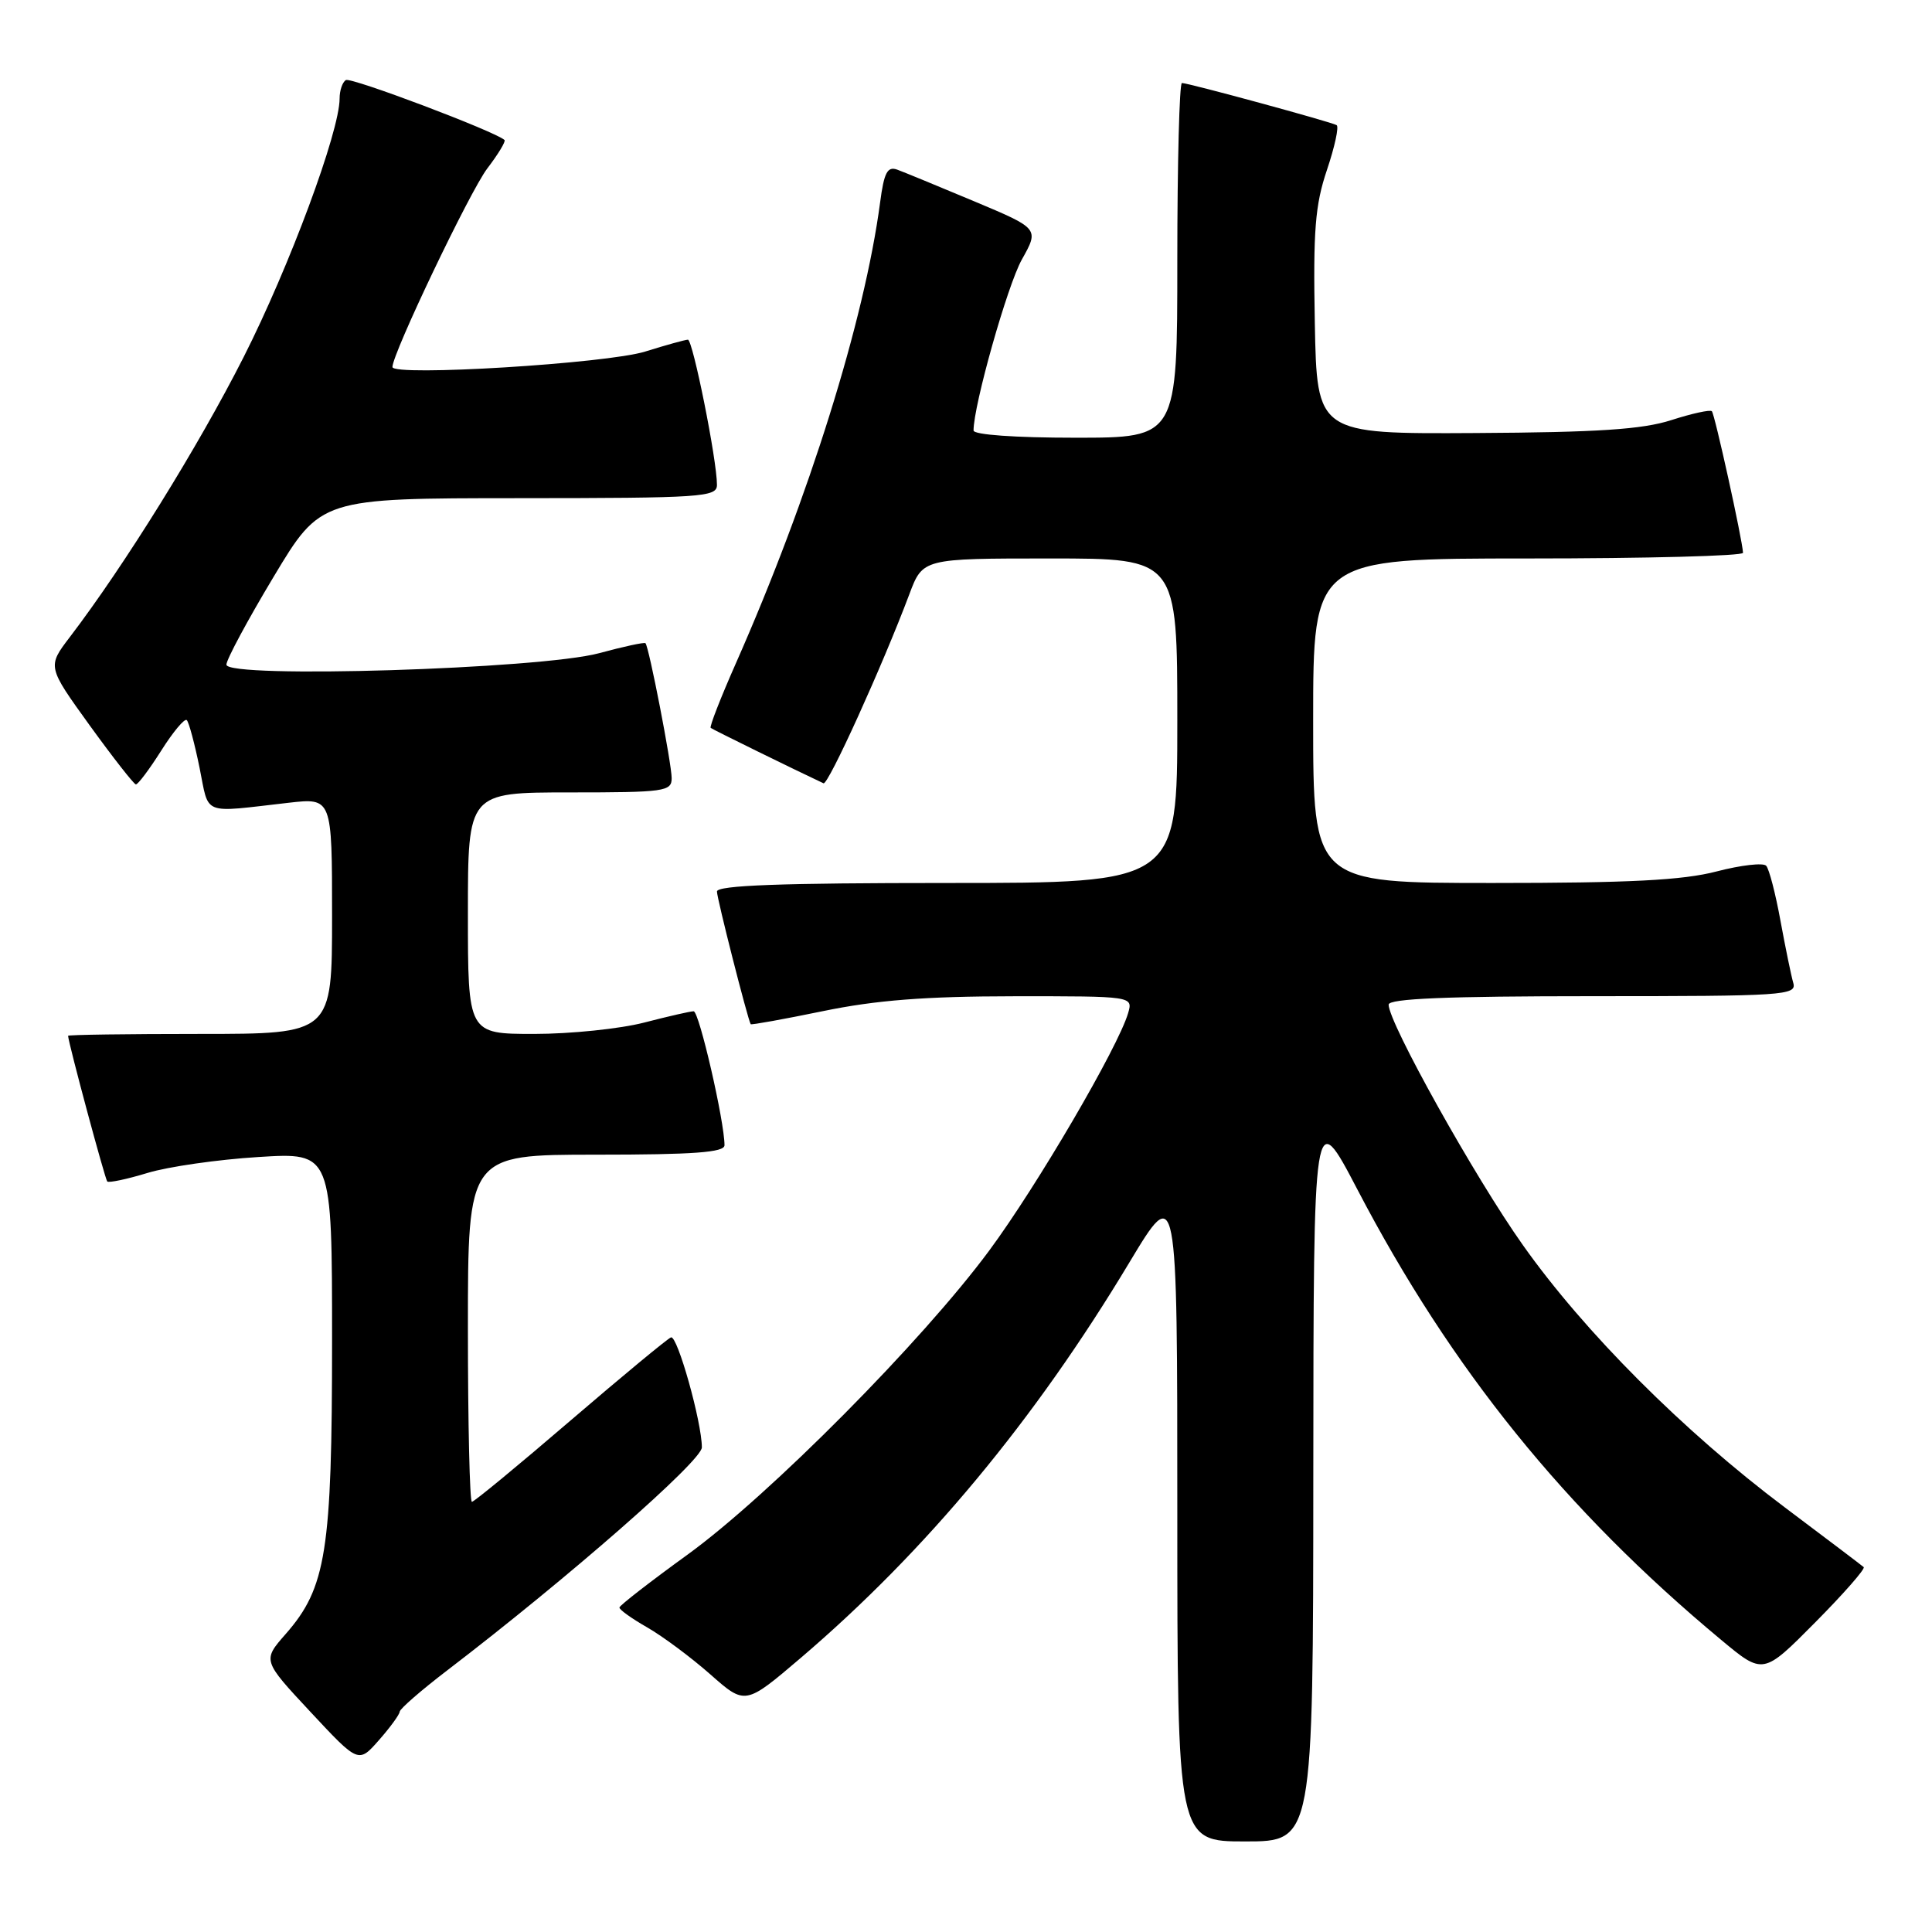 <?xml version="1.0" encoding="UTF-8" standalone="no"?>
<!DOCTYPE svg PUBLIC "-//W3C//DTD SVG 1.1//EN" "http://www.w3.org/Graphics/SVG/1.1/DTD/svg11.dtd" >
<svg xmlns="http://www.w3.org/2000/svg" xmlns:xlink="http://www.w3.org/1999/xlink" version="1.1" viewBox="0 0 256 256">
 <g >
 <path fill="currentColor"
d=" M 174.02 195.25 C 174.05 146.50 174.05 146.50 179.86 157.61 C 192.28 181.39 207.38 200.09 228.06 217.29 C 233.63 221.93 233.63 221.93 240.51 214.99 C 244.29 211.18 247.19 207.87 246.95 207.65 C 246.70 207.43 242.00 203.87 236.50 199.74 C 223.08 189.66 209.94 176.50 201.79 164.98 C 195.42 155.99 184.00 135.53 184.00 133.12 C 184.00 132.32 191.74 132.00 211.07 132.00 C 236.37 132.00 238.10 131.89 237.62 130.25 C 237.34 129.29 236.58 125.58 235.92 122.00 C 235.27 118.42 234.42 115.15 234.03 114.72 C 233.65 114.29 230.69 114.63 227.46 115.47 C 222.98 116.64 215.93 117.00 197.79 117.00 C 174.00 117.00 174.00 117.00 174.00 95.50 C 174.00 74.00 174.00 74.00 202.50 74.00 C 218.18 74.00 230.98 73.66 230.96 73.25 C 230.87 71.48 227.21 54.87 226.83 54.49 C 226.60 54.26 224.18 54.79 221.45 55.67 C 217.62 56.90 211.74 57.29 195.50 57.38 C 174.50 57.50 174.50 57.50 174.22 42.79 C 173.99 30.53 174.26 27.16 175.83 22.51 C 176.86 19.45 177.44 16.78 177.11 16.58 C 176.37 16.15 157.48 11.00 156.61 11.00 C 156.28 11.00 156.00 21.57 156.00 34.50 C 156.00 58.00 156.00 58.00 142.50 58.00 C 134.53 58.00 129.00 57.61 129.00 57.04 C 129.00 53.69 133.48 37.84 135.39 34.41 C 137.70 30.29 137.70 30.29 129.10 26.68 C 124.37 24.70 119.77 22.80 118.89 22.48 C 117.59 22.01 117.14 22.85 116.62 26.82 C 114.54 42.48 107.19 65.98 97.53 87.84 C 95.50 92.43 93.99 96.30 94.17 96.45 C 94.42 96.66 105.52 102.11 109.12 103.79 C 109.73 104.08 116.93 88.22 120.49 78.75 C 122.27 74.00 122.27 74.00 139.14 74.00 C 156.00 74.00 156.00 74.00 156.00 95.50 C 156.00 117.00 156.00 117.00 125.50 117.00 C 103.50 117.00 95.00 117.31 95.00 118.13 C 95.00 119.05 99.05 134.97 99.47 135.71 C 99.54 135.83 103.85 135.05 109.05 133.98 C 116.07 132.53 122.57 132.02 134.32 132.01 C 150.13 132.00 150.13 132.00 149.48 134.25 C 148.14 138.79 137.43 157.12 131.09 165.69 C 122.20 177.72 101.96 198.12 91.10 206.00 C 86.17 209.57 82.11 212.72 82.08 213.00 C 82.04 213.28 83.70 214.46 85.76 215.64 C 87.82 216.82 91.58 219.62 94.13 221.87 C 98.75 225.95 98.75 225.95 106.13 219.66 C 122.71 205.50 137.10 188.18 149.65 167.28 C 156.00 156.72 156.00 156.72 156.00 200.36 C 156.00 244.00 156.00 244.00 165.00 244.00 C 174.00 244.00 174.00 244.00 174.02 195.25 Z  M 52.96 226.81 C 52.98 226.43 55.81 223.97 59.25 221.34 C 75.27 209.09 93.00 193.57 93.00 191.79 C 93.00 188.46 89.76 176.91 88.91 177.21 C 88.46 177.37 82.46 182.34 75.57 188.25 C 68.69 194.16 62.82 199.00 62.53 199.00 C 62.24 199.00 62.00 188.65 62.00 176.00 C 62.00 153.00 62.00 153.00 79.00 153.00 C 91.93 153.00 96.00 152.70 96.00 151.75 C 96.00 148.61 92.64 134.00 91.91 134.00 C 91.46 134.00 88.51 134.68 85.34 135.50 C 82.17 136.32 75.62 137.00 70.79 137.00 C 62.00 137.00 62.00 137.00 62.00 121.00 C 62.00 105.00 62.00 105.00 75.50 105.00 C 88.08 105.00 89.00 104.87 89.00 103.11 C 89.00 101.22 86.00 85.74 85.53 85.23 C 85.40 85.07 82.63 85.67 79.39 86.55 C 71.59 88.66 30.00 89.94 30.00 88.07 C 30.00 87.40 32.81 82.17 36.25 76.44 C 42.50 66.02 42.50 66.02 68.75 66.01 C 93.08 66.00 95.00 65.87 95.00 64.25 C 95.01 61.00 91.80 45.00 91.15 45.01 C 90.79 45.02 88.25 45.72 85.50 46.58 C 80.43 48.17 52.00 49.91 52.00 48.63 C 52.00 46.84 62.28 25.32 64.57 22.32 C 66.02 20.42 67.04 18.73 66.85 18.55 C 65.60 17.41 46.49 10.19 45.83 10.61 C 45.37 10.89 45.00 11.99 45.00 13.05 C 45.00 17.43 38.35 35.34 32.28 47.32 C 26.28 59.16 16.49 74.93 9.25 84.42 C 6.27 88.33 6.27 88.33 11.88 96.11 C 14.97 100.38 17.73 103.90 18.00 103.94 C 18.27 103.97 19.79 101.95 21.37 99.45 C 22.95 96.95 24.47 95.14 24.75 95.42 C 25.03 95.70 25.79 98.53 26.44 101.72 C 27.75 108.16 26.57 107.70 38.25 106.37 C 44.00 105.72 44.00 105.72 44.00 121.36 C 44.00 137.00 44.00 137.00 26.50 137.00 C 16.88 137.00 9.01 137.11 9.02 137.25 C 9.11 138.39 13.92 156.25 14.21 156.55 C 14.42 156.76 16.82 156.25 19.55 155.42 C 22.27 154.59 28.89 153.64 34.25 153.31 C 44.00 152.70 44.00 152.70 44.00 177.67 C 44.00 205.55 43.23 210.39 37.85 216.52 C 34.78 220.02 34.78 220.02 41.14 226.84 C 47.50 233.66 47.50 233.66 50.21 230.58 C 51.70 228.89 52.94 227.19 52.96 226.81 Z "/>
</g>
</svg>